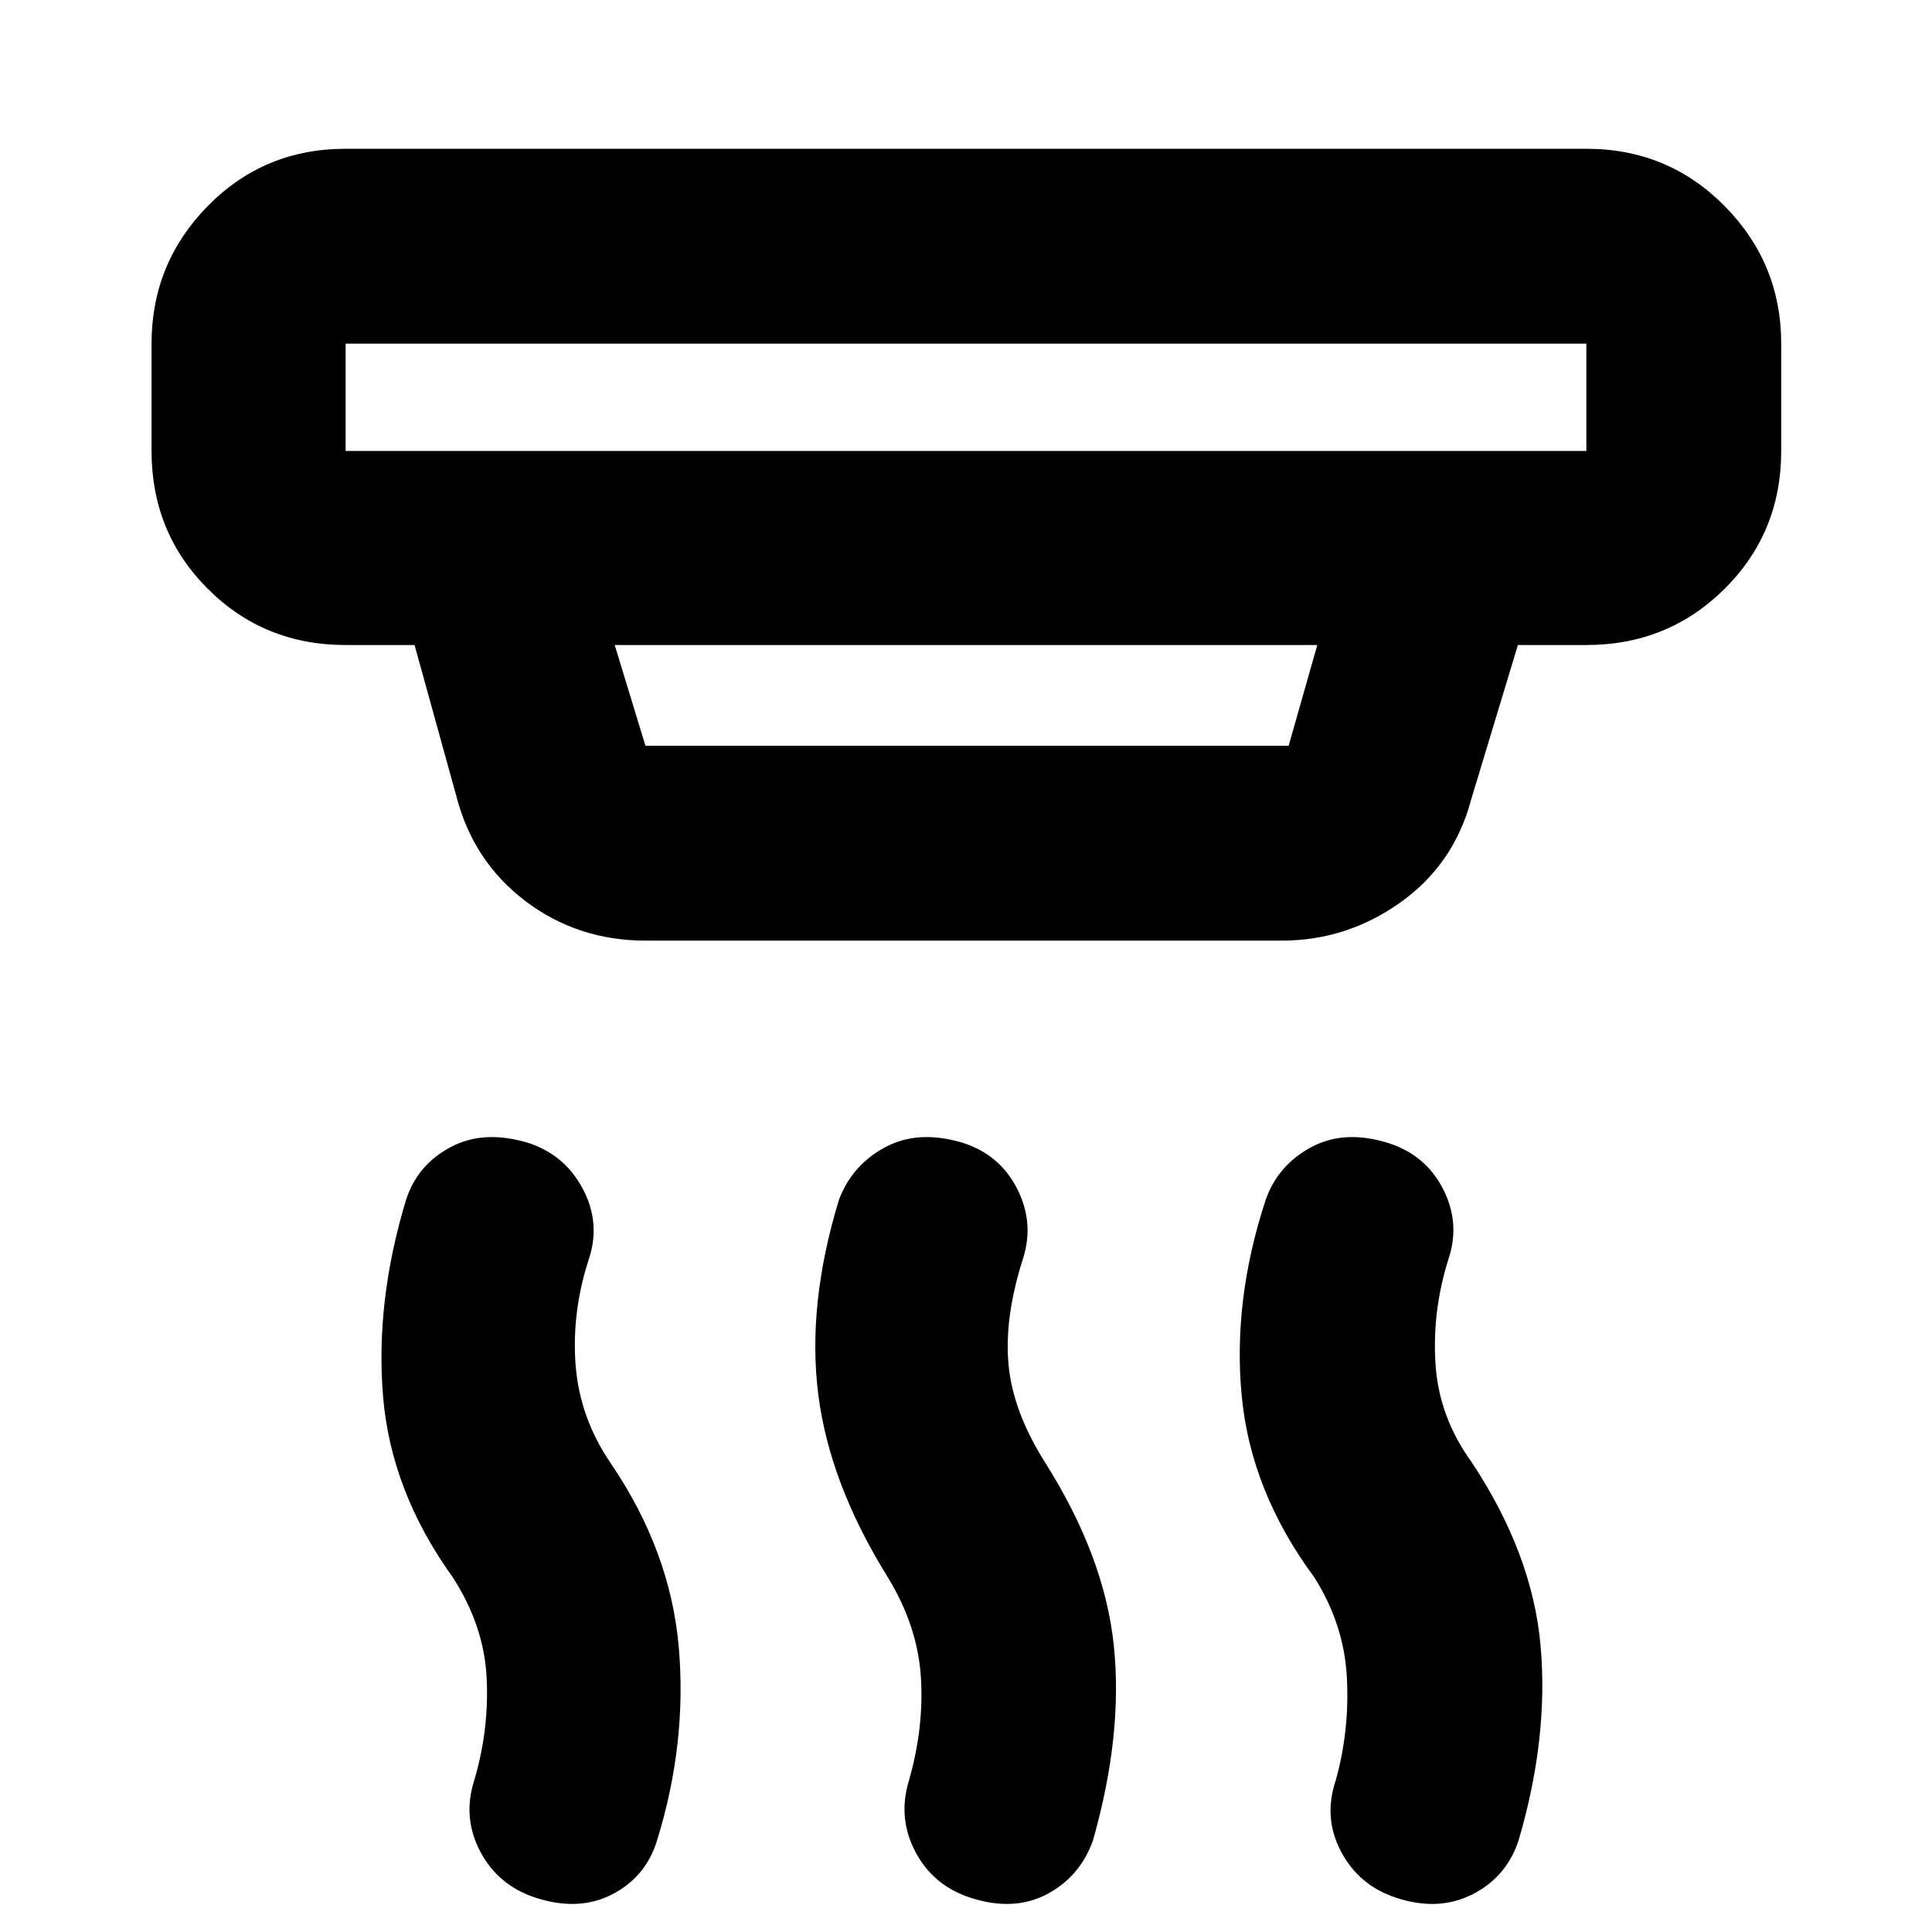 <svg xmlns="http://www.w3.org/2000/svg" height="40" viewBox="0 -960 960 960" width="40"><path d="M482.15-17.06q-18.51-6.04-27.34-22.86-8.82-16.82-3.16-35.33 7.54-26.39 5.93-51.46-1.61-25.07-16.15-49.09-29.23-46.85-34.84-91.38-5.62-44.53 10.28-96.62 6.46-17.27 22.92-26.13 16.46-8.85 38.54-2.24 18.41 5.85 27.05 22.76 8.63 16.92 2.97 34.76-9.34 29.14-7.23 52.51 2.1 23.36 18.11 48.71 29.57 46.75 34.21 90.93 4.65 44.18-10.31 96.88-6.46 18.21-23.01 26.88-16.55 8.67-37.97 1.68Zm-216.05 0q-18.51-6.04-27.43-22.86-8.92-16.82-3.06-35.33 7.53-25.39 6.19-51.27-1.35-25.89-16.97-49.94-30.58-42.6-34.49-89.71-3.91-47.11 11.43-97.63 5.52-17.27 21.98-26.13 16.45-8.85 38.54-2.24 18.22 5.85 27.23 22.76 9.02 16.92 3.16 34.76-8.67 26.59-6.67 52.87 2 26.27 17.56 49.01 29.56 43.57 33.71 91.24 4.14 47.68-10.76 95.91-5.52 18.21-22.26 26.88-16.74 8.67-38.16 1.68Zm427.52 0q-18.32-6.04-27.24-22.86-8.92-16.82-2.68-35.33 6.97-24.91 5.55-51.34-1.42-26.44-16.34-49.87-31.33-42.39-35.9-89.82-4.56-47.43 11.9-97.52 6.09-17.27 22.55-26.13 16.45-8.85 37.97-2.24 18.79 5.85 27.52 22.76 8.73 16.92 2.88 34.76-8.21 25.78-6.55 52.22 1.65 26.44 18 49 30.18 45.56 34.23 91.21 4.06 45.66-10.9 96.6-5.9 18.21-22.92 26.88-17.02 8.67-38.07 1.68Zm-521.88-772.2v53.33h616.52v-53.33H171.74Zm133.71 149.77 15.27 50.06h319.6l14.23-50.06h-349.1Zm15.27 146.87q-33.79 0-59.75-19.73-25.96-19.72-34.29-52.33L206-639.49h-34.26q-40.57 0-68.5-27.94-27.94-27.93-27.94-68.5v-53.33q0-39.9 27.94-68.36 27.93-28.45 68.5-28.45h616.52q40.57 0 68.69 28.45 28.12 28.46 28.12 68.36v53.33q0 40.57-28.12 68.5-28.12 27.94-68.69 27.94h-34.03l-23.36 77.26q-8.62 31.93-35.2 50.77-26.57 18.84-58.7 18.84H320.72ZM171.74-789.26v53.33-53.33Z"/></svg>